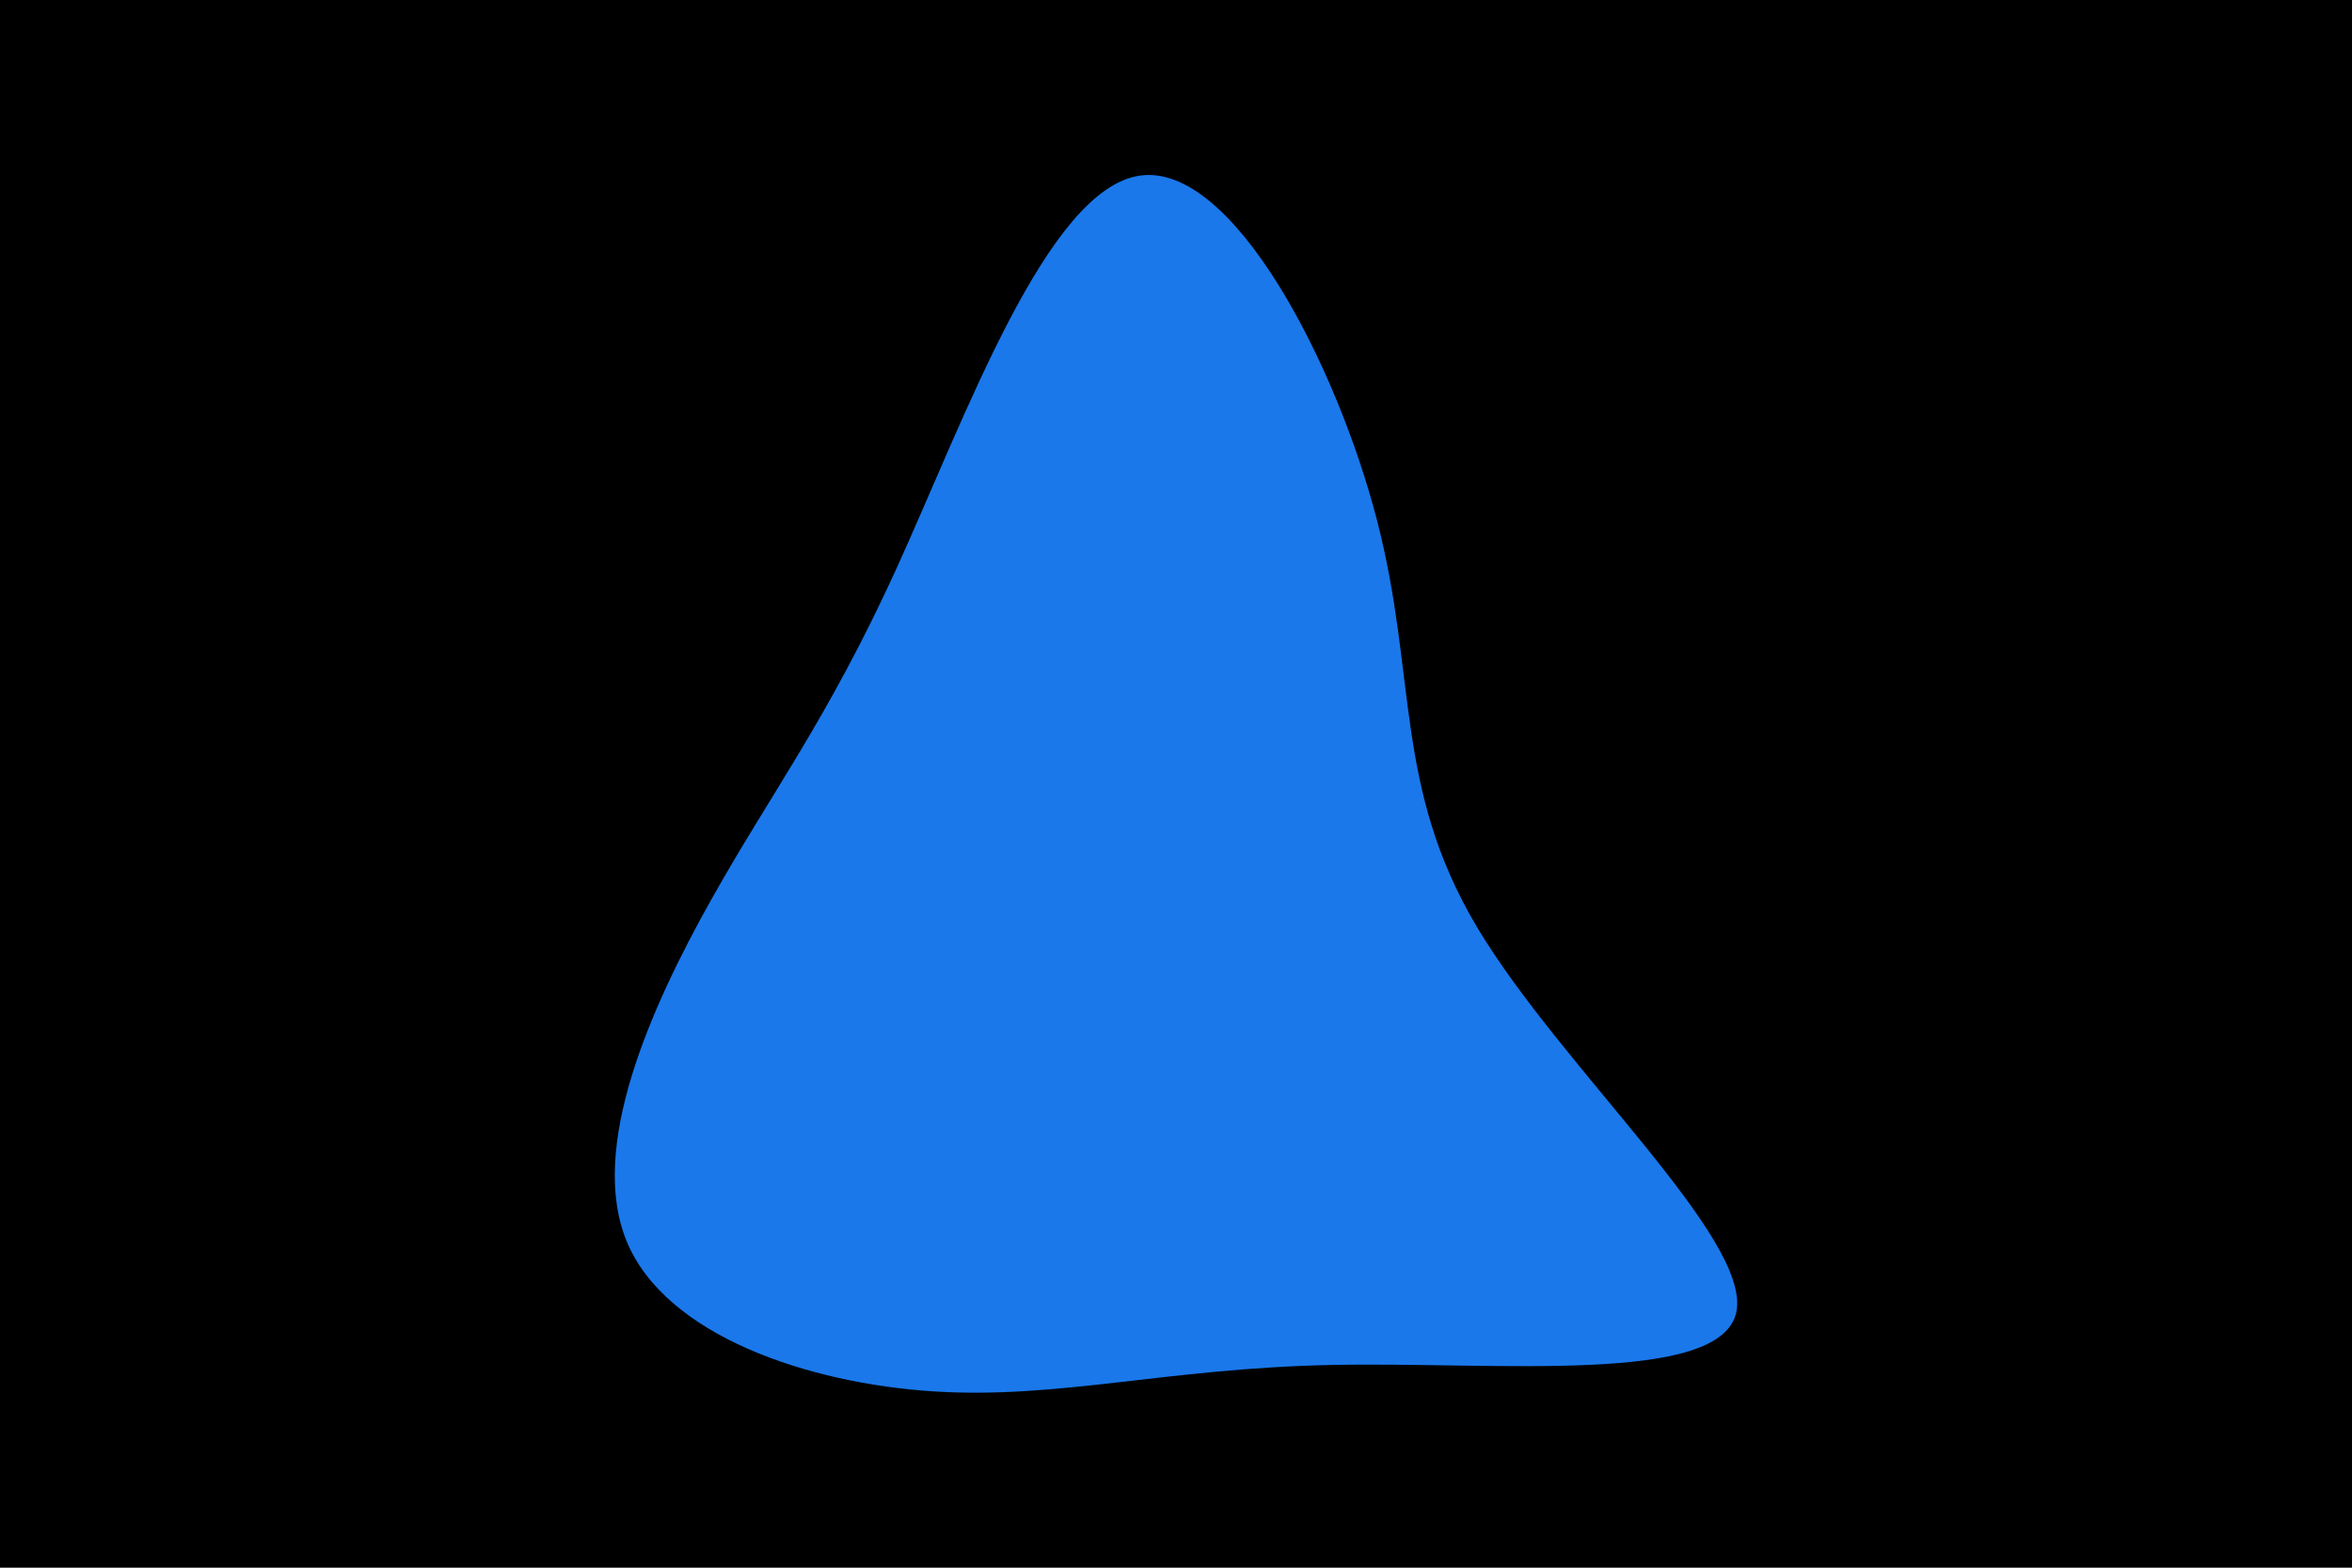 <svg id="visual" viewBox="0 0 900 600" width="900" height="600" xmlns="http://www.w3.org/2000/svg" xmlns:xlink="http://www.w3.org/1999/xlink" version="1.1"><rect x="0" y="0" width="900" height="600" fill="#000000"></rect><g transform="translate(431.891 359.613)"><path d="M95.1 -160.2C110.5 -100.4 101.4 -58.3 133.4 -4.6C165.5 49.1 238.6 114.6 232.5 142.7C226.3 170.7 140.9 161.5 77.5 162.8C14.1 164.1 -27.1 176 -74.9 172.9C-122.7 169.8 -177 151.6 -192 115.7C-207 79.7 -182.8 25.9 -159.9 -15C-137 -55.9 -115.4 -83.9 -89 -141.7C-62.6 -199.6 -31.3 -287.3 4.3 -292.4C39.9 -297.5 79.7 -220 95.1 -160.2" fill="#1a78eb"></path></g></svg>